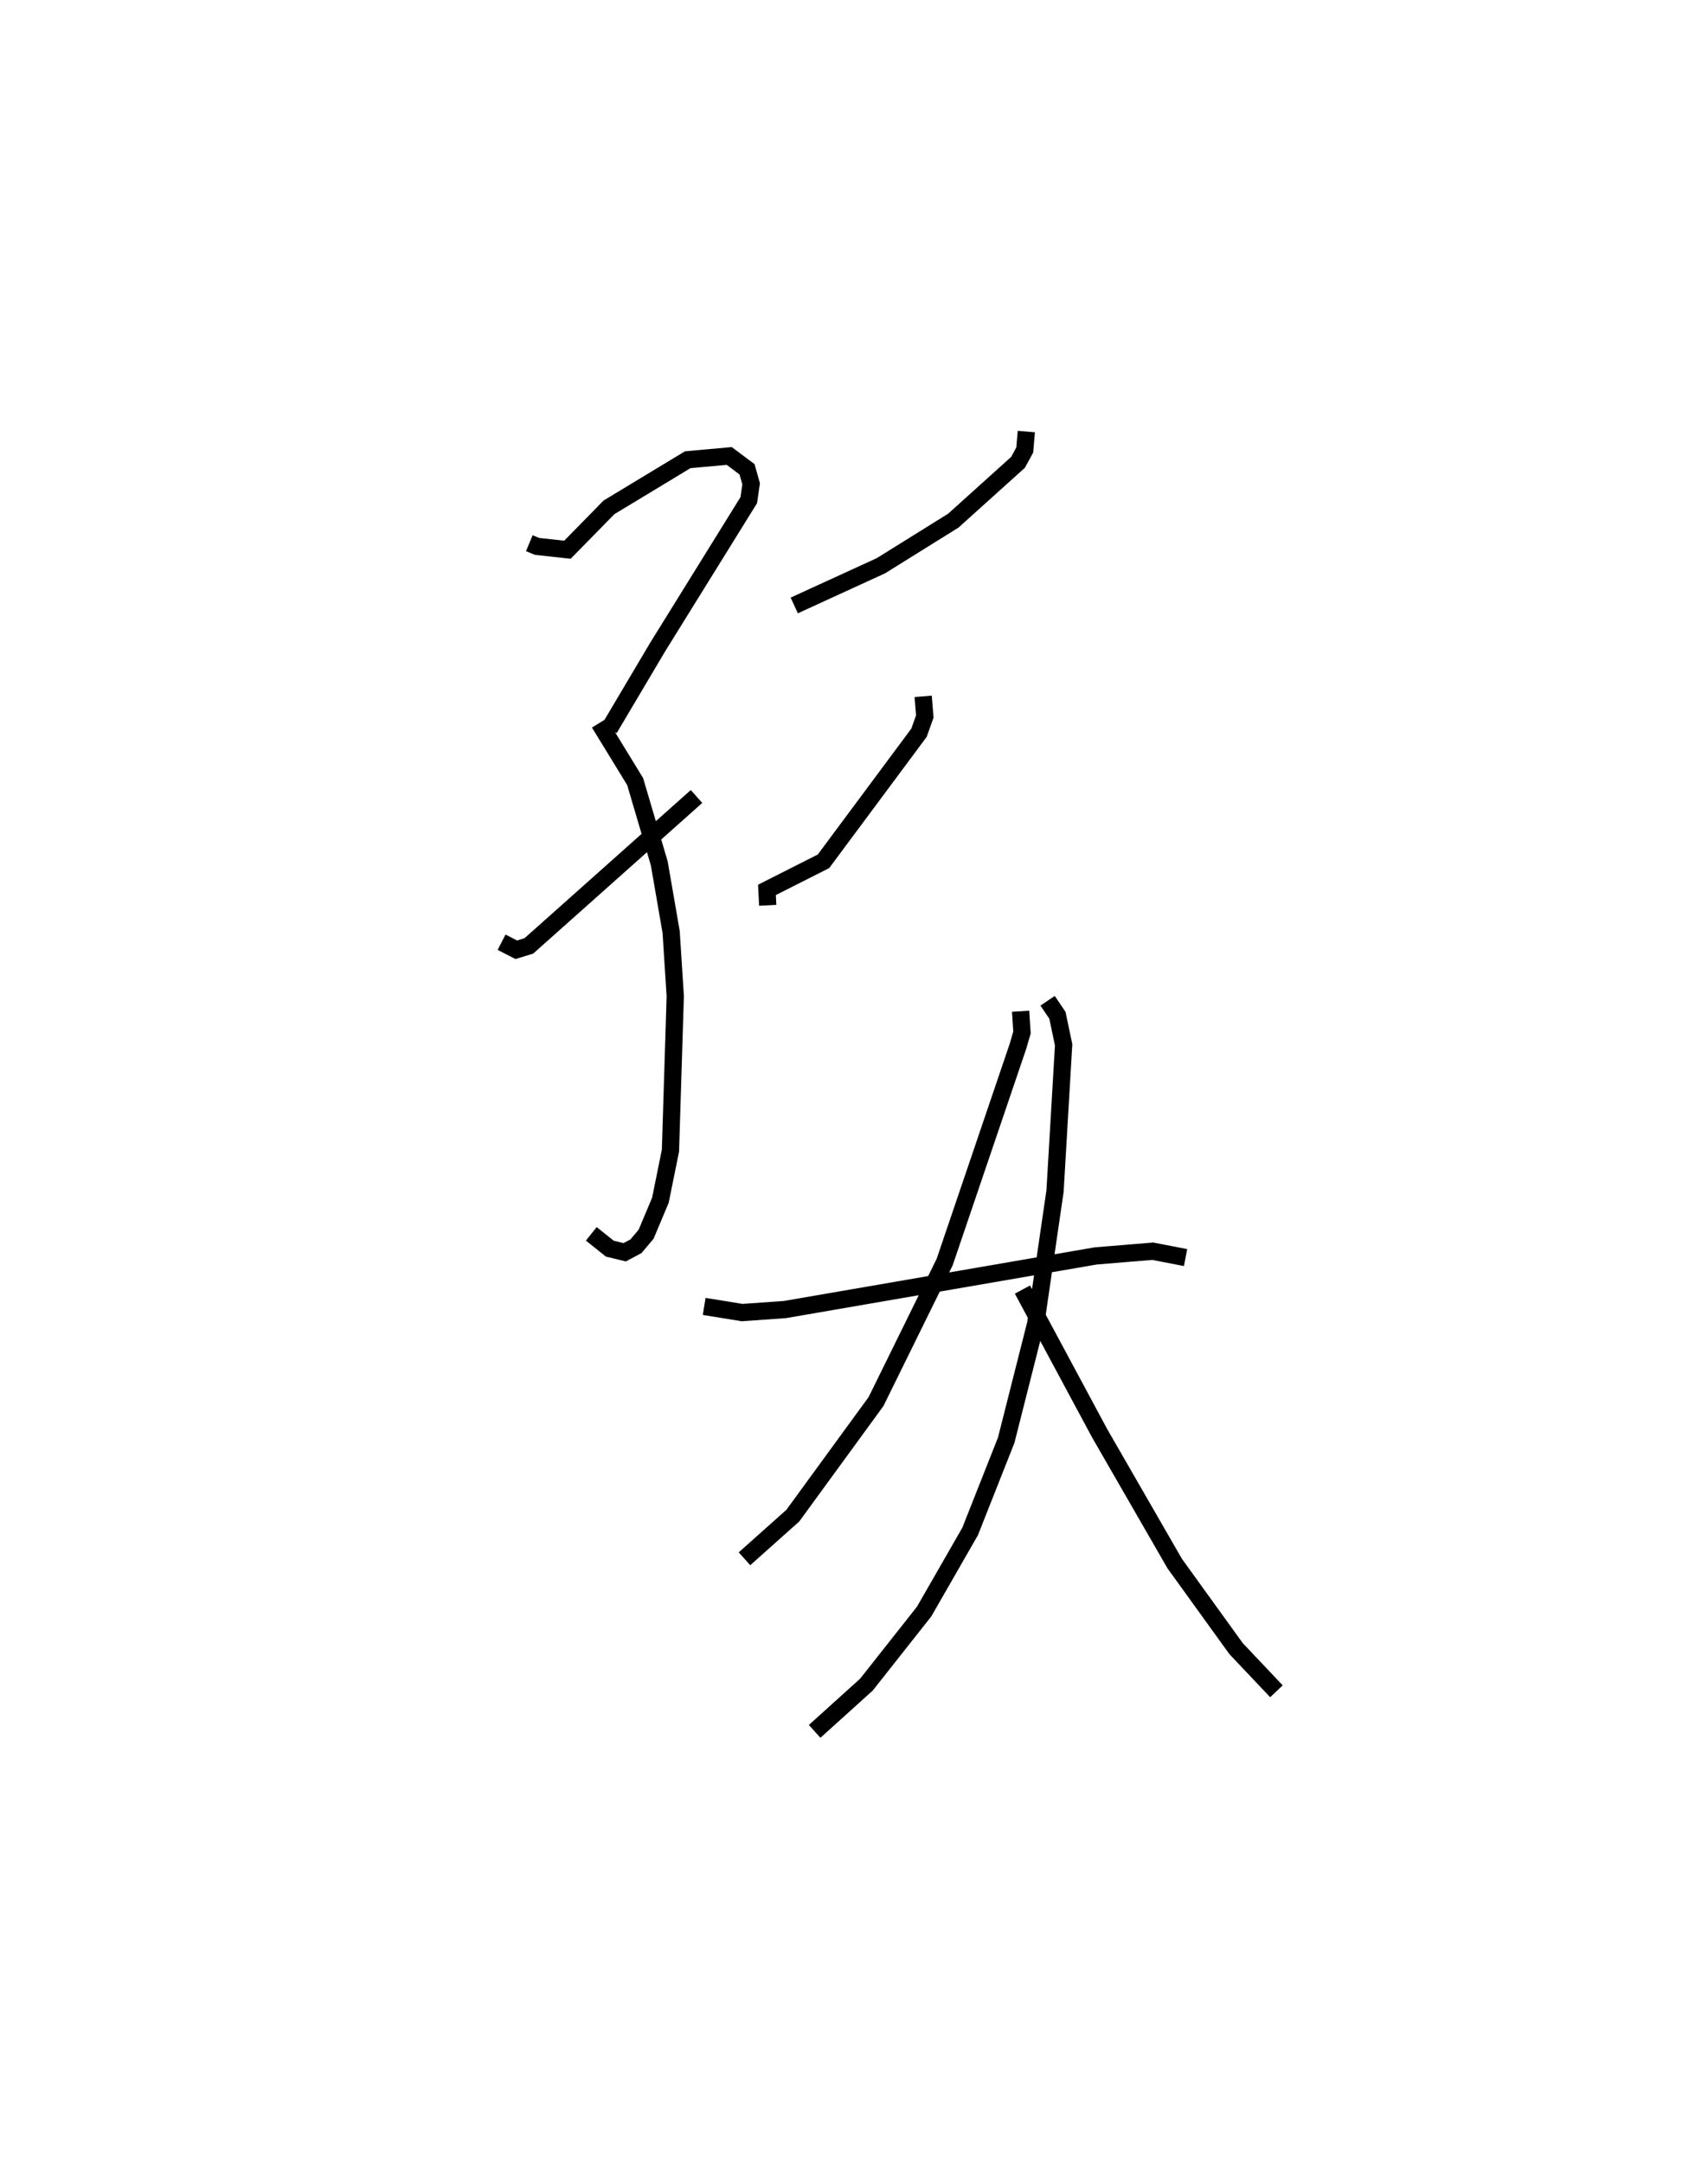 <?xml version="1.0" encoding="utf-8" ?>
<svg baseProfile="full" height="125.289" version="1.1" width="98.961" xmlns="http://www.w3.org/2000/svg" xmlns:ev="http://www.w3.org/2001/xml-events" xmlns:xlink="http://www.w3.org/1999/xlink"><defs /><rect fill="white" height="125.289" width="98.961" x="0" y="0" /><path d="M25,26.263 m0.0,0.0 m5.669,5.2 l0.447,0.186 1.762,0.192 l2.408,-2.456 4.561,-2.757 l2.406,-0.217 1.03,0.771 l0.237,0.84 -0.136,0.947 l-5.275,8.502 -2.808,4.736 m-0.578,-0.328 l2.077,3.39 1.398,4.74 l0.688,3.975 0.238,3.71 l-0.278,8.952 -0.583,2.875 l-0.828,1.968 -0.588,0.696 l-0.652,0.348 -0.864,-0.21 l-1.072,-0.857 m-5.197,-16.89 l0.852,0.436 0.728,-0.224 l9.714,-8.654 m19.109,-21.137 l-0.091,1.069 -0.392,0.716 l-3.748,3.375 -4.191,2.61 l-5.024,2.302 m7.469,5.265 l0.095,1.165 -0.336,0.943 l-5.534,7.446 -3.276,1.656 l0.045,0.892 m14.652,6.136 l0.08,1.232 -0.239,0.818 l-4.242,12.482 -3.975,8.074 l-4.822,6.611 -2.8,2.498 m-2.336,-14.617 l2.199,0.356 2.48,-0.175 l18.007,-3.106 3.306,-0.272 l1.9,0.368 m-7.994,-14.875 l0.569,0.842 0.36,1.708 l-0.498,8.468 -1.118,7.678 l-1.711,6.755 -2.089,5.282 l-2.664,4.641 -3.345,4.235 l-3.001,2.709 m12.04,-25.59 l4.477,8.331 4.345,7.54 l3.554,4.924 2.34,2.473 " fill="none" stroke="black" stroke-width="1" /></svg>